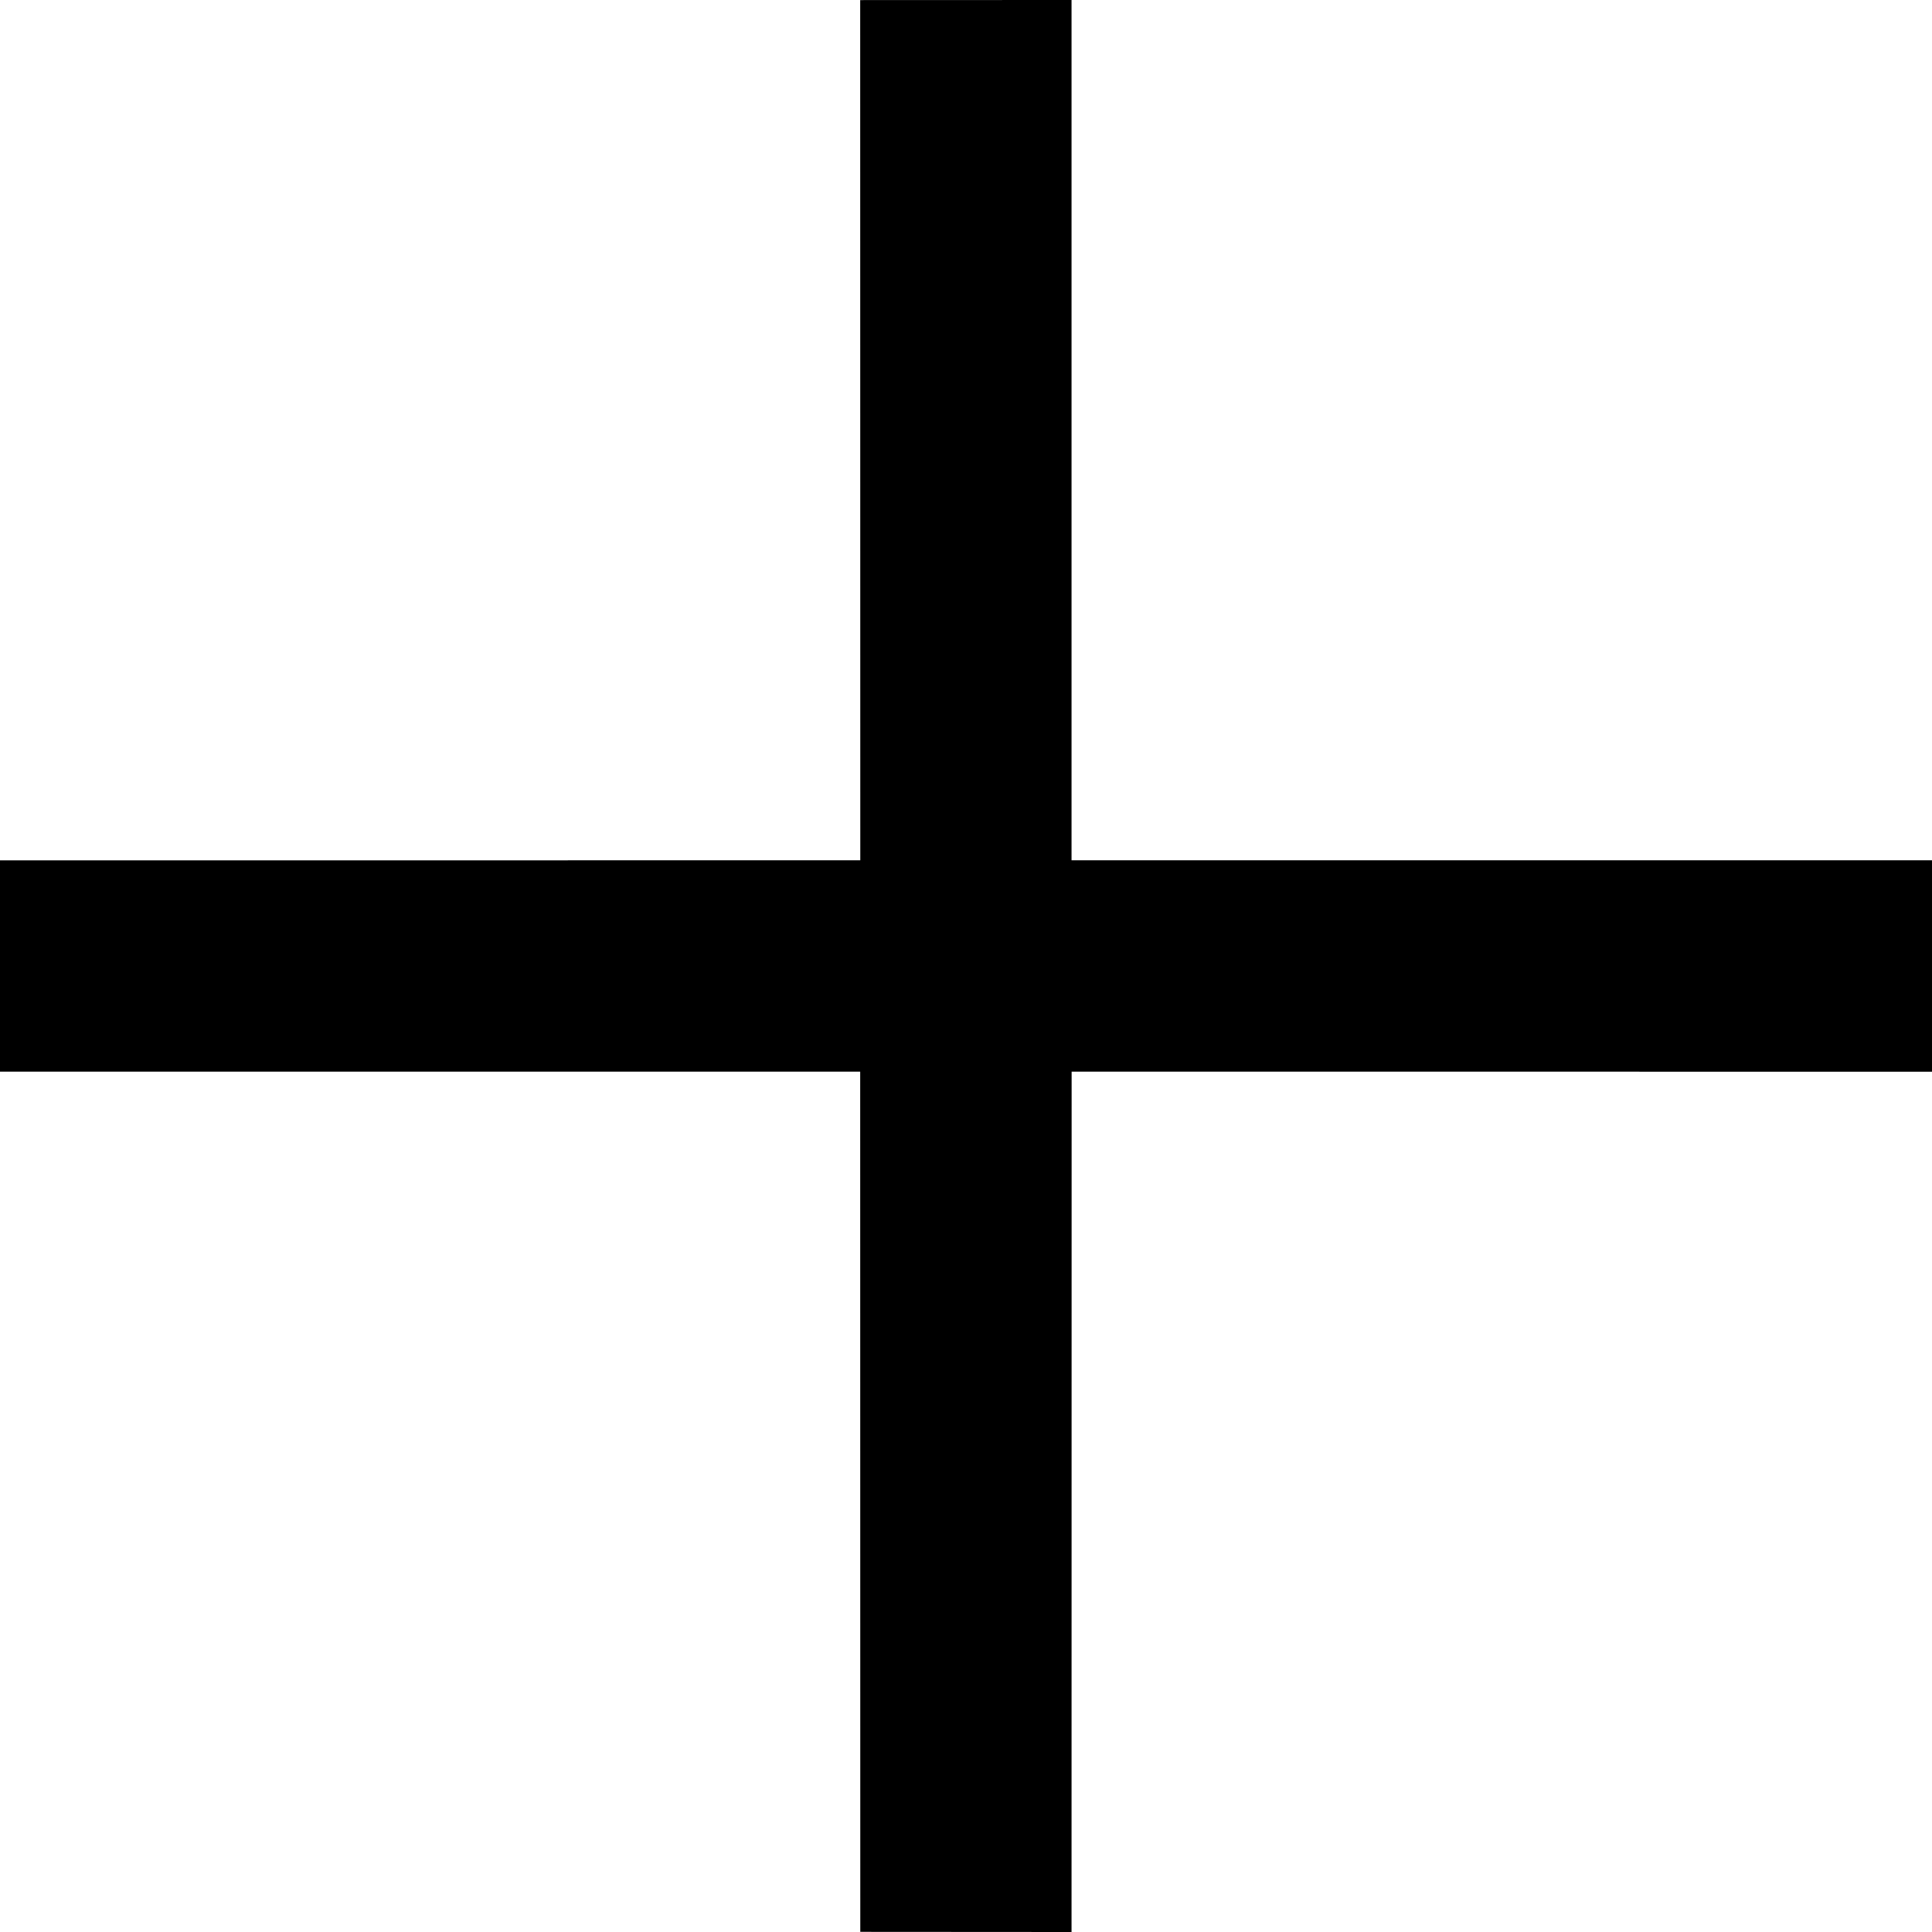 <svg width="100" height="100" viewBox="0 0 100 100" fill="none" xmlns="http://www.w3.org/2000/svg">
<g clip-path="url(#clip0_2_24)">
<path d="M55.462 0L44.527 0.004L44.531 44.531L2.3049e-09 44.534L0 55.466L44.527 55.466L44.531 99.993L55.462 100L55.466 55.466L100 55.469V44.531L55.462 44.531L55.462 0Z" fill="black"/>
</g>
<defs>
<clipPath id="clip0_2_24">
<rect width="100" height="100" fill="white"/>
</clipPath>
</defs>
</svg>
